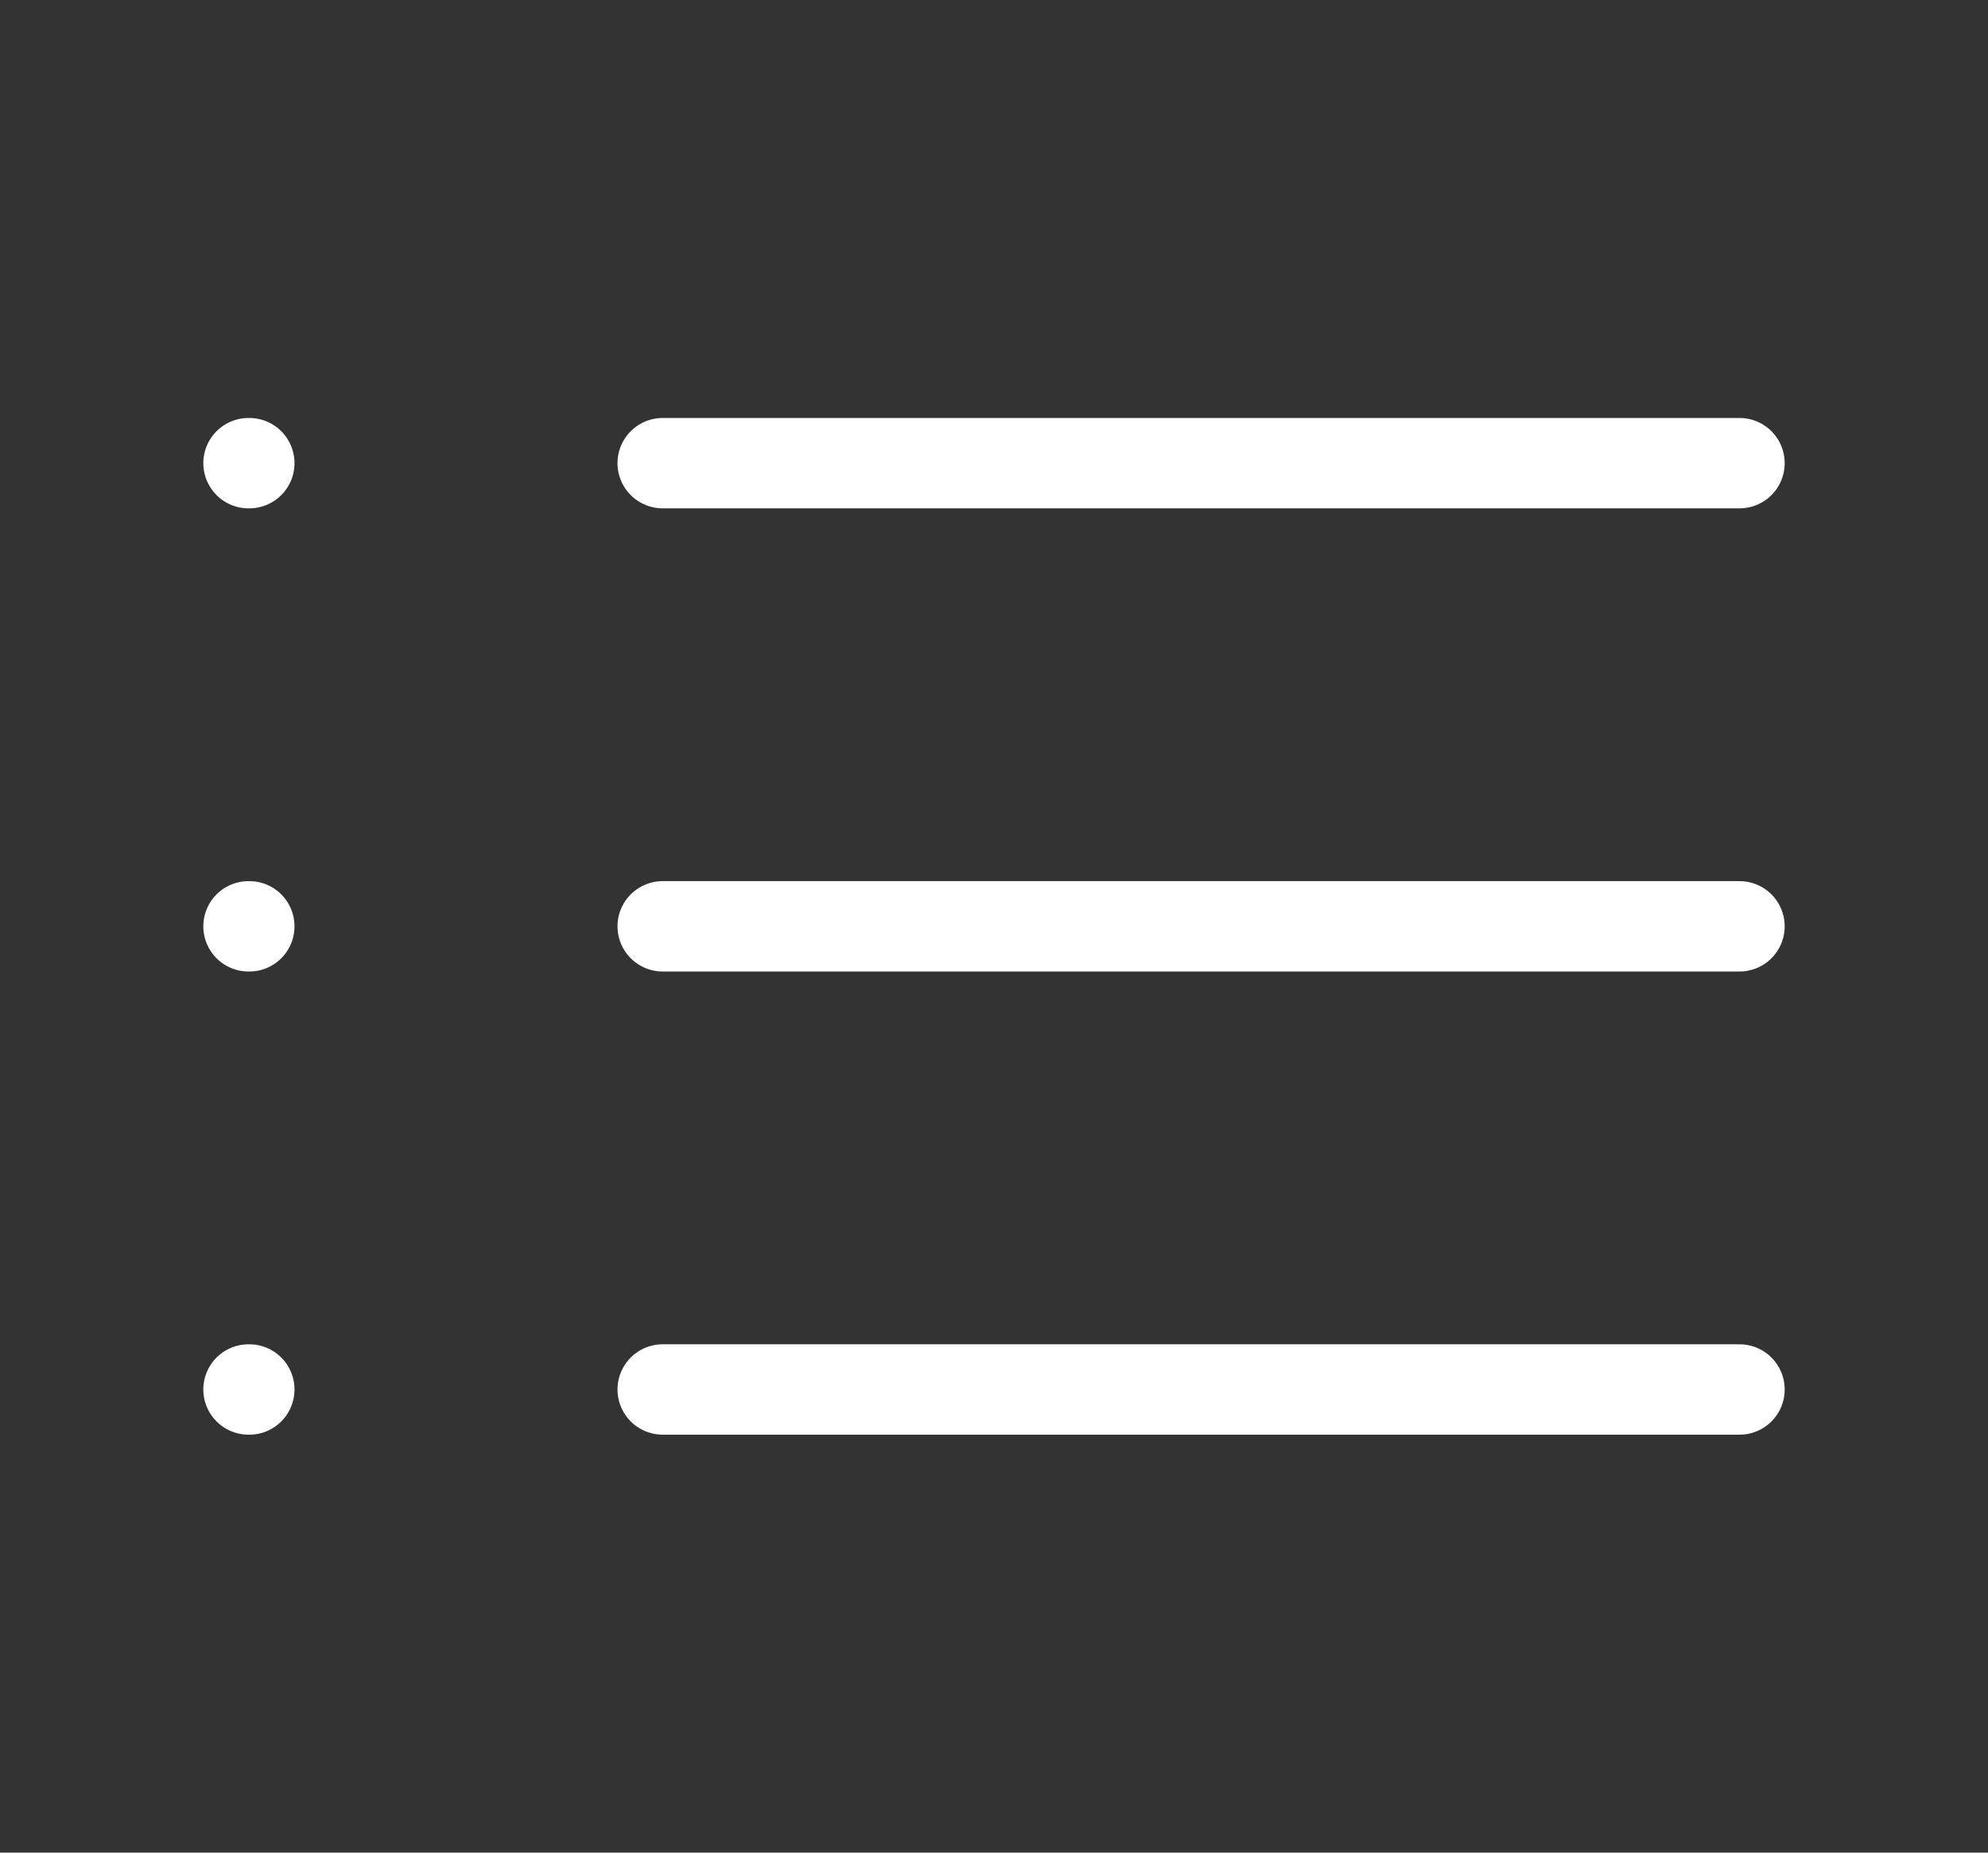 <svg width="44" height="41" viewBox="0 0 44 41" fill="none" xmlns="http://www.w3.org/2000/svg">
<rect x="0" y="0" width="44" height="41" fill="#333333" stroke="none"/>
<path d="M14.667 30.75H38.5" stroke="white" stroke-width="2" stroke-linecap="round" stroke-linejoin="round"/>
<path d="M5.5 30.75H5.518" stroke="white" stroke-width="2" stroke-linecap="round" stroke-linejoin="round"/>
<path d="M14.667 20.5H38.5" stroke="white" stroke-width="2" stroke-linecap="round" stroke-linejoin="round"/>
<path d="M5.5 20.5H5.518" stroke="white" stroke-width="2" stroke-linecap="round" stroke-linejoin="round"/>
<path d="M14.667 10.25H38.5" stroke="white" stroke-width="2" stroke-linecap="round" stroke-linejoin="round"/>
<path d="M5.5 10.25H5.518" stroke="white" stroke-width="2" stroke-linecap="round" stroke-linejoin="round"/>
</svg>
